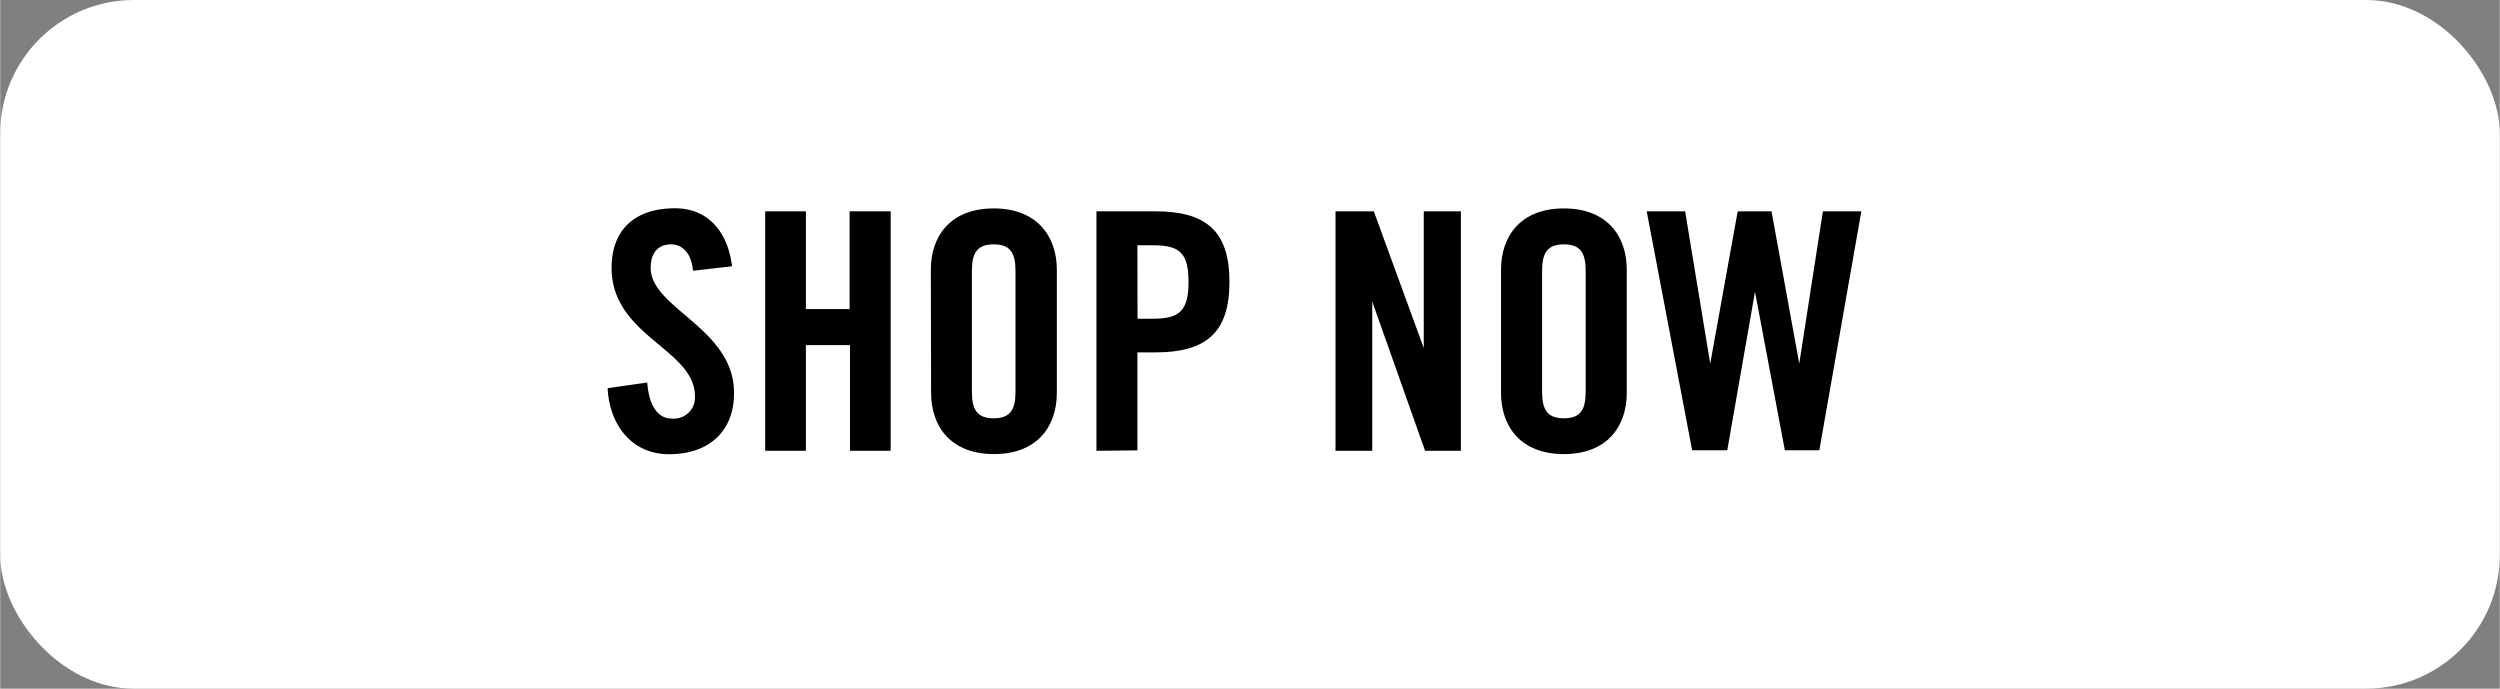 <svg xmlns="http://www.w3.org/2000/svg" width="66.76mm" height="18.39mm" viewBox="0 0 189.25 52.14"><rect x="0" y="0" width="189.25" height="52.14" fill="#808080" stroke="none"/><defs><style>.cls-1{fill:#fff;}</style></defs><title>Asset 1</title><g id="Layer_2" data-name="Layer 2"><g id="Layer_1-2" data-name="Layer 1"><rect class="cls-1" width="189.25" height="52.14" rx="10.12" ry="10.12"/><path d="M52.45,20.5c-.13-1.55-1-2-1.65-2-1,0-1.55.65-1.55,1.78,0,3.08,6.31,4.56,6.31,9.47,0,3-2,4.64-4.91,4.64s-4.53-2.31-4.66-5l3-.43c.13,1.83.85,2.73,1.85,2.73A1.6,1.6,0,0,0,52.6,30c0-3.58-6.31-4.54-6.31-9.72,0-2.88,1.75-4.51,4.81-4.51,2.53,0,4,1.83,4.31,4.39Z"/><path d="M57.92,34.13V16H61V23.4h3.31V16h3.11V34.13H64.34v-8H61v8Z"/><path d="M70.46,20.42c0-2.56,1.5-4.64,4.76-4.64S80,17.87,80,20.42v9.32c0,2.56-1.5,4.64-4.76,4.64s-4.76-2.08-4.76-4.64Zm3.11,9.25c0,1.35.4,2,1.65,2s1.65-.65,1.65-2V20.5c0-1.35-.4-2-1.65-2s-1.65.65-1.65,2Z"/><path d="M83,34.13V16h4.46c3.83,0,5.61,1.48,5.61,5.34s-1.78,5.34-5.61,5.34H86.1v7.42Zm3.11-10h1.2c2,0,2.66-.63,2.66-2.78s-.63-2.78-2.66-2.78H86.1Z"/><path d="M101.1,34.13V16H104l3.78,10.35h0V16h2.81V34.13h-2.71l-4-11.3h0v11.3Z"/><path d="M113.63,20.42c0-2.56,1.5-4.64,4.76-4.64s4.76,2.08,4.76,4.64v9.32c0,2.56-1.5,4.64-4.76,4.64s-4.76-2.08-4.76-4.64Zm3.11,9.25c0,1.35.4,2,1.65,2s1.65-.65,1.65-2V20.5c0-1.35-.4-2-1.65-2s-1.65.65-1.65,2Z"/><path d="M131.55,16h2.56l2.1,11.53h0L138,16h2.91l-3.18,18.09h-2.61l-2.26-12h0l-2.1,12H128.1L124.66,16h2.91l1.9,11.53h0Z"/></g></g></svg>
